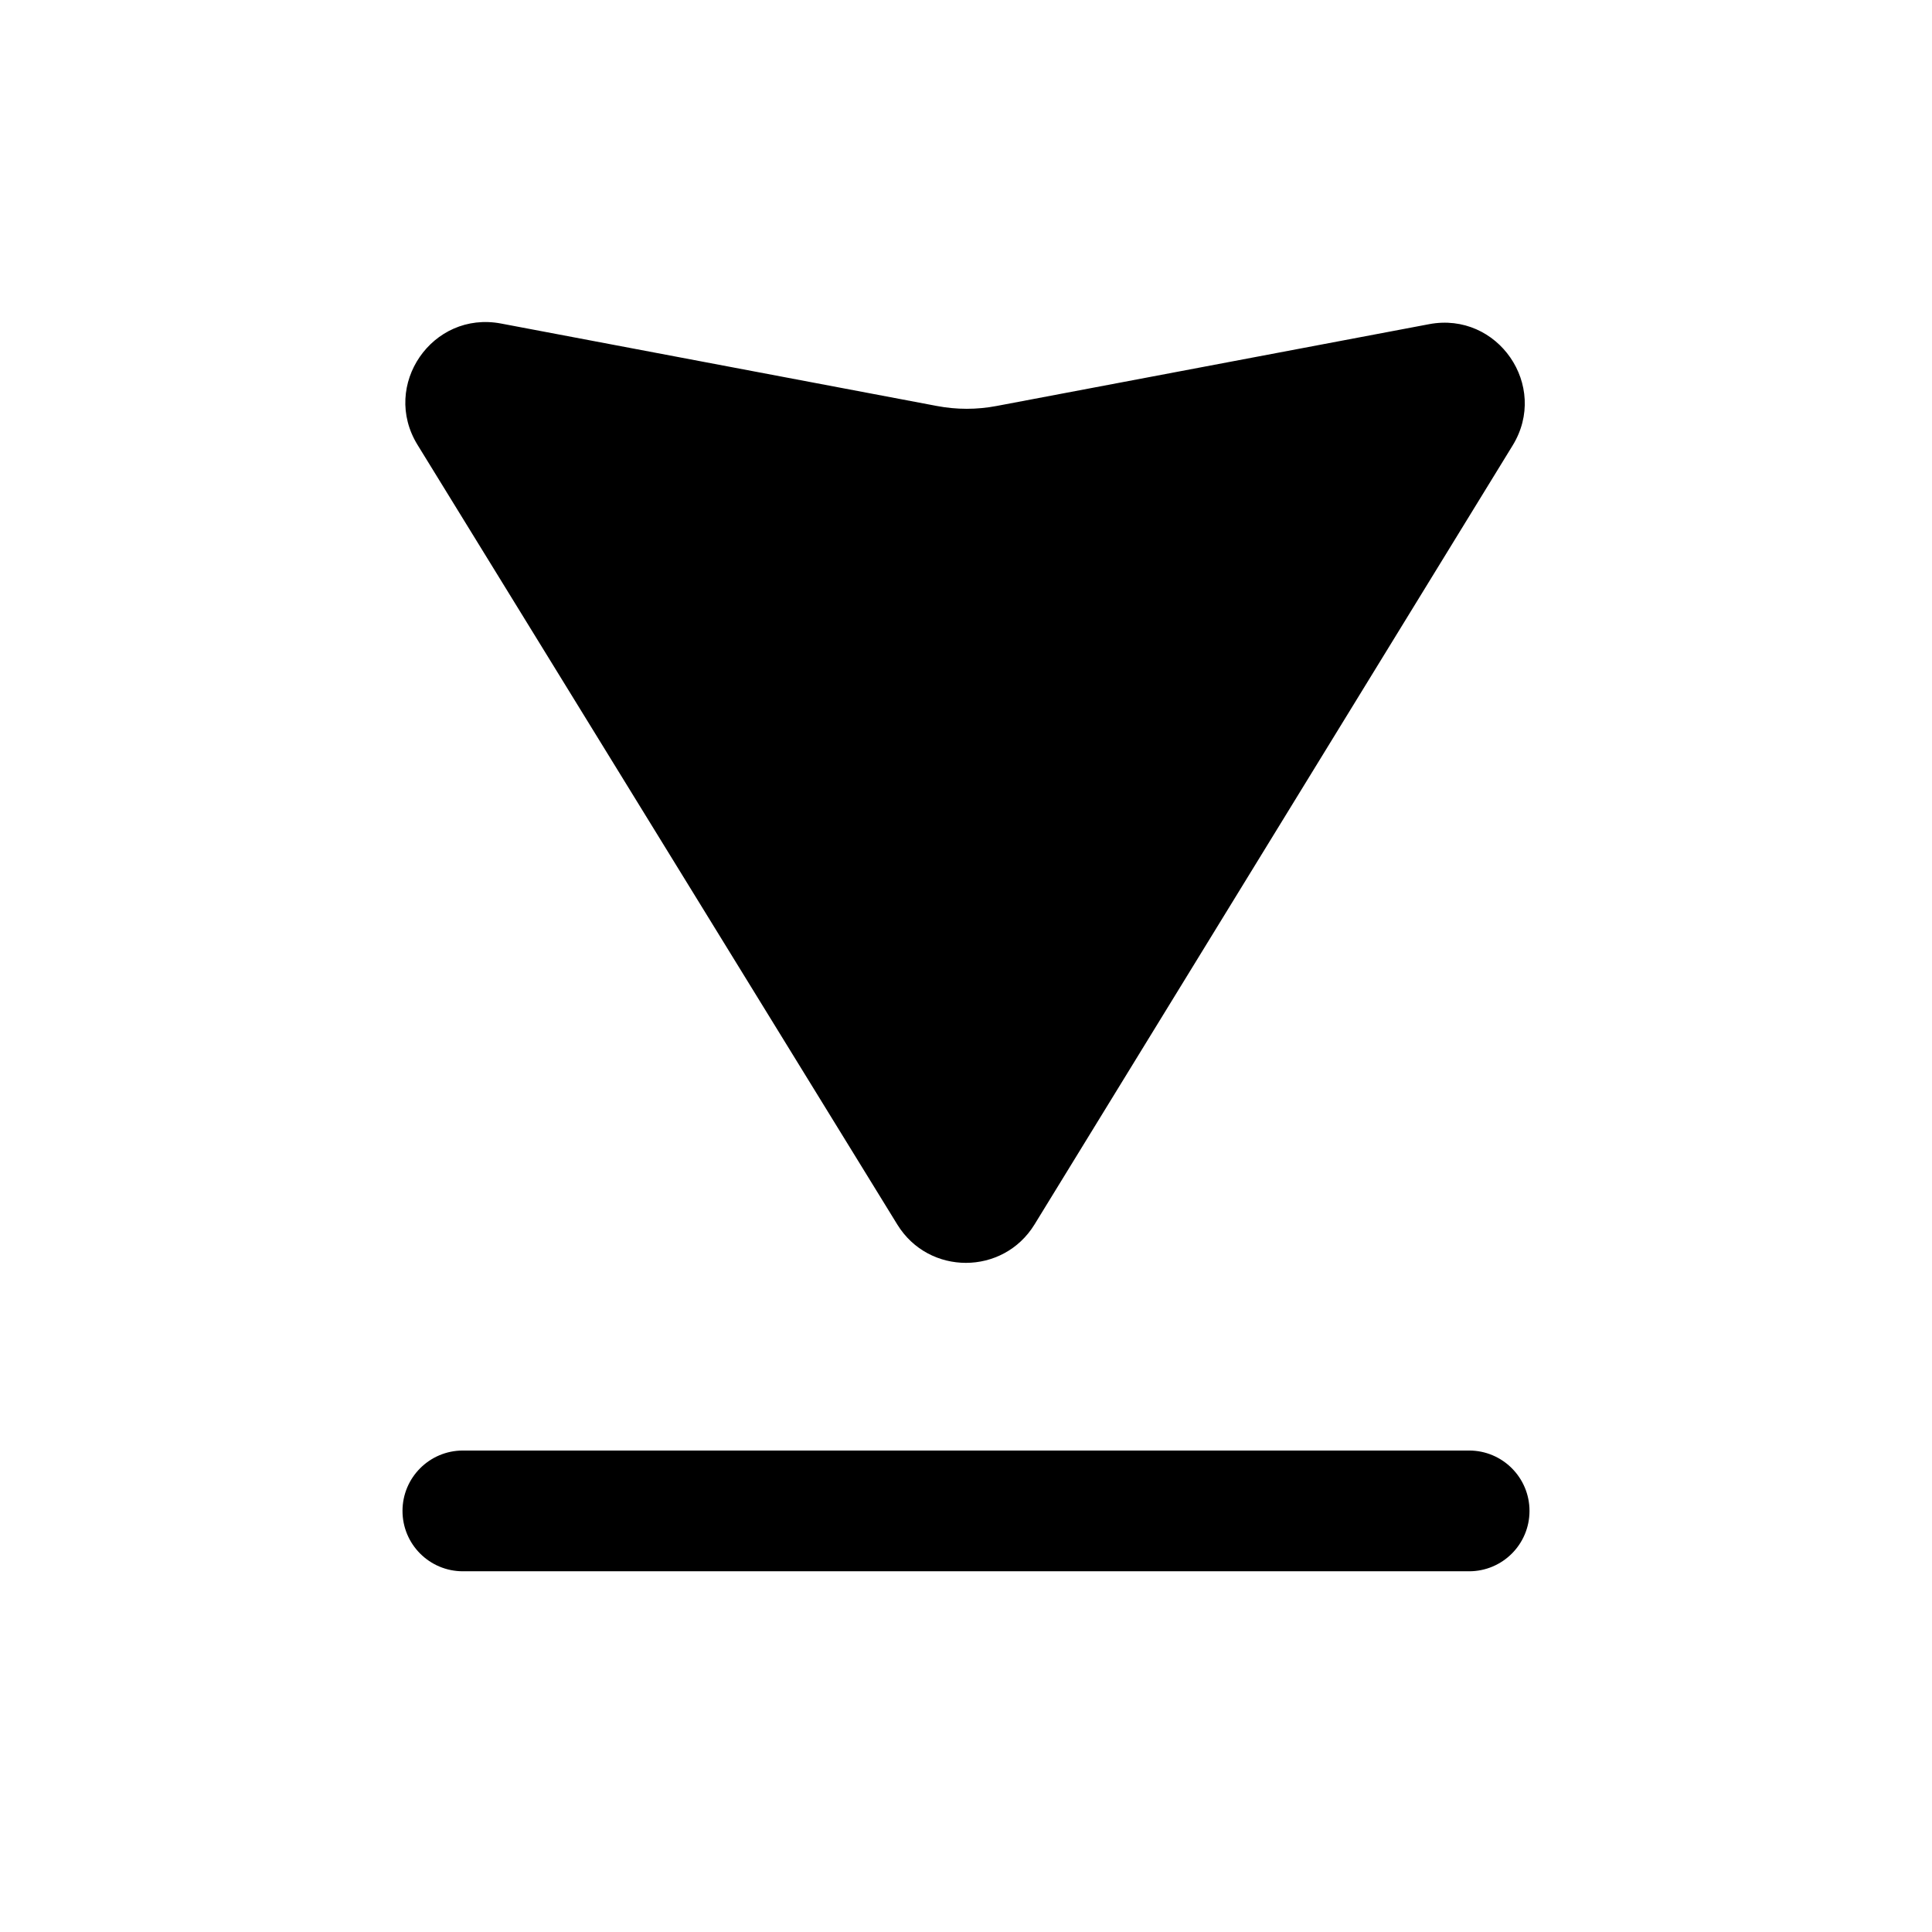 <svg width="24" height="24" viewBox="0 0 24 24"  xmlns="http://www.w3.org/2000/svg">
<path fill-rule="evenodd" clip-rule="evenodd" d="M5 18.769C5 18.355 5.336 18.019 5.75 18.019L18.25 18.019C18.664 18.019 19 18.355 19 18.769C19 19.184 18.664 19.519 18.25 19.519L5.75 19.519C5.336 19.519 5 19.184 5 18.769Z" />
<path d="M12.381 5.043L17.753 4.027C18.606 3.866 19.245 4.793 18.791 5.533L12.851 15.211C12.461 15.846 11.538 15.847 11.147 15.212L5.186 5.525C4.731 4.785 5.37 3.857 6.224 4.019L11.637 5.043C11.883 5.09 12.135 5.09 12.381 5.043Z" />
</svg>
